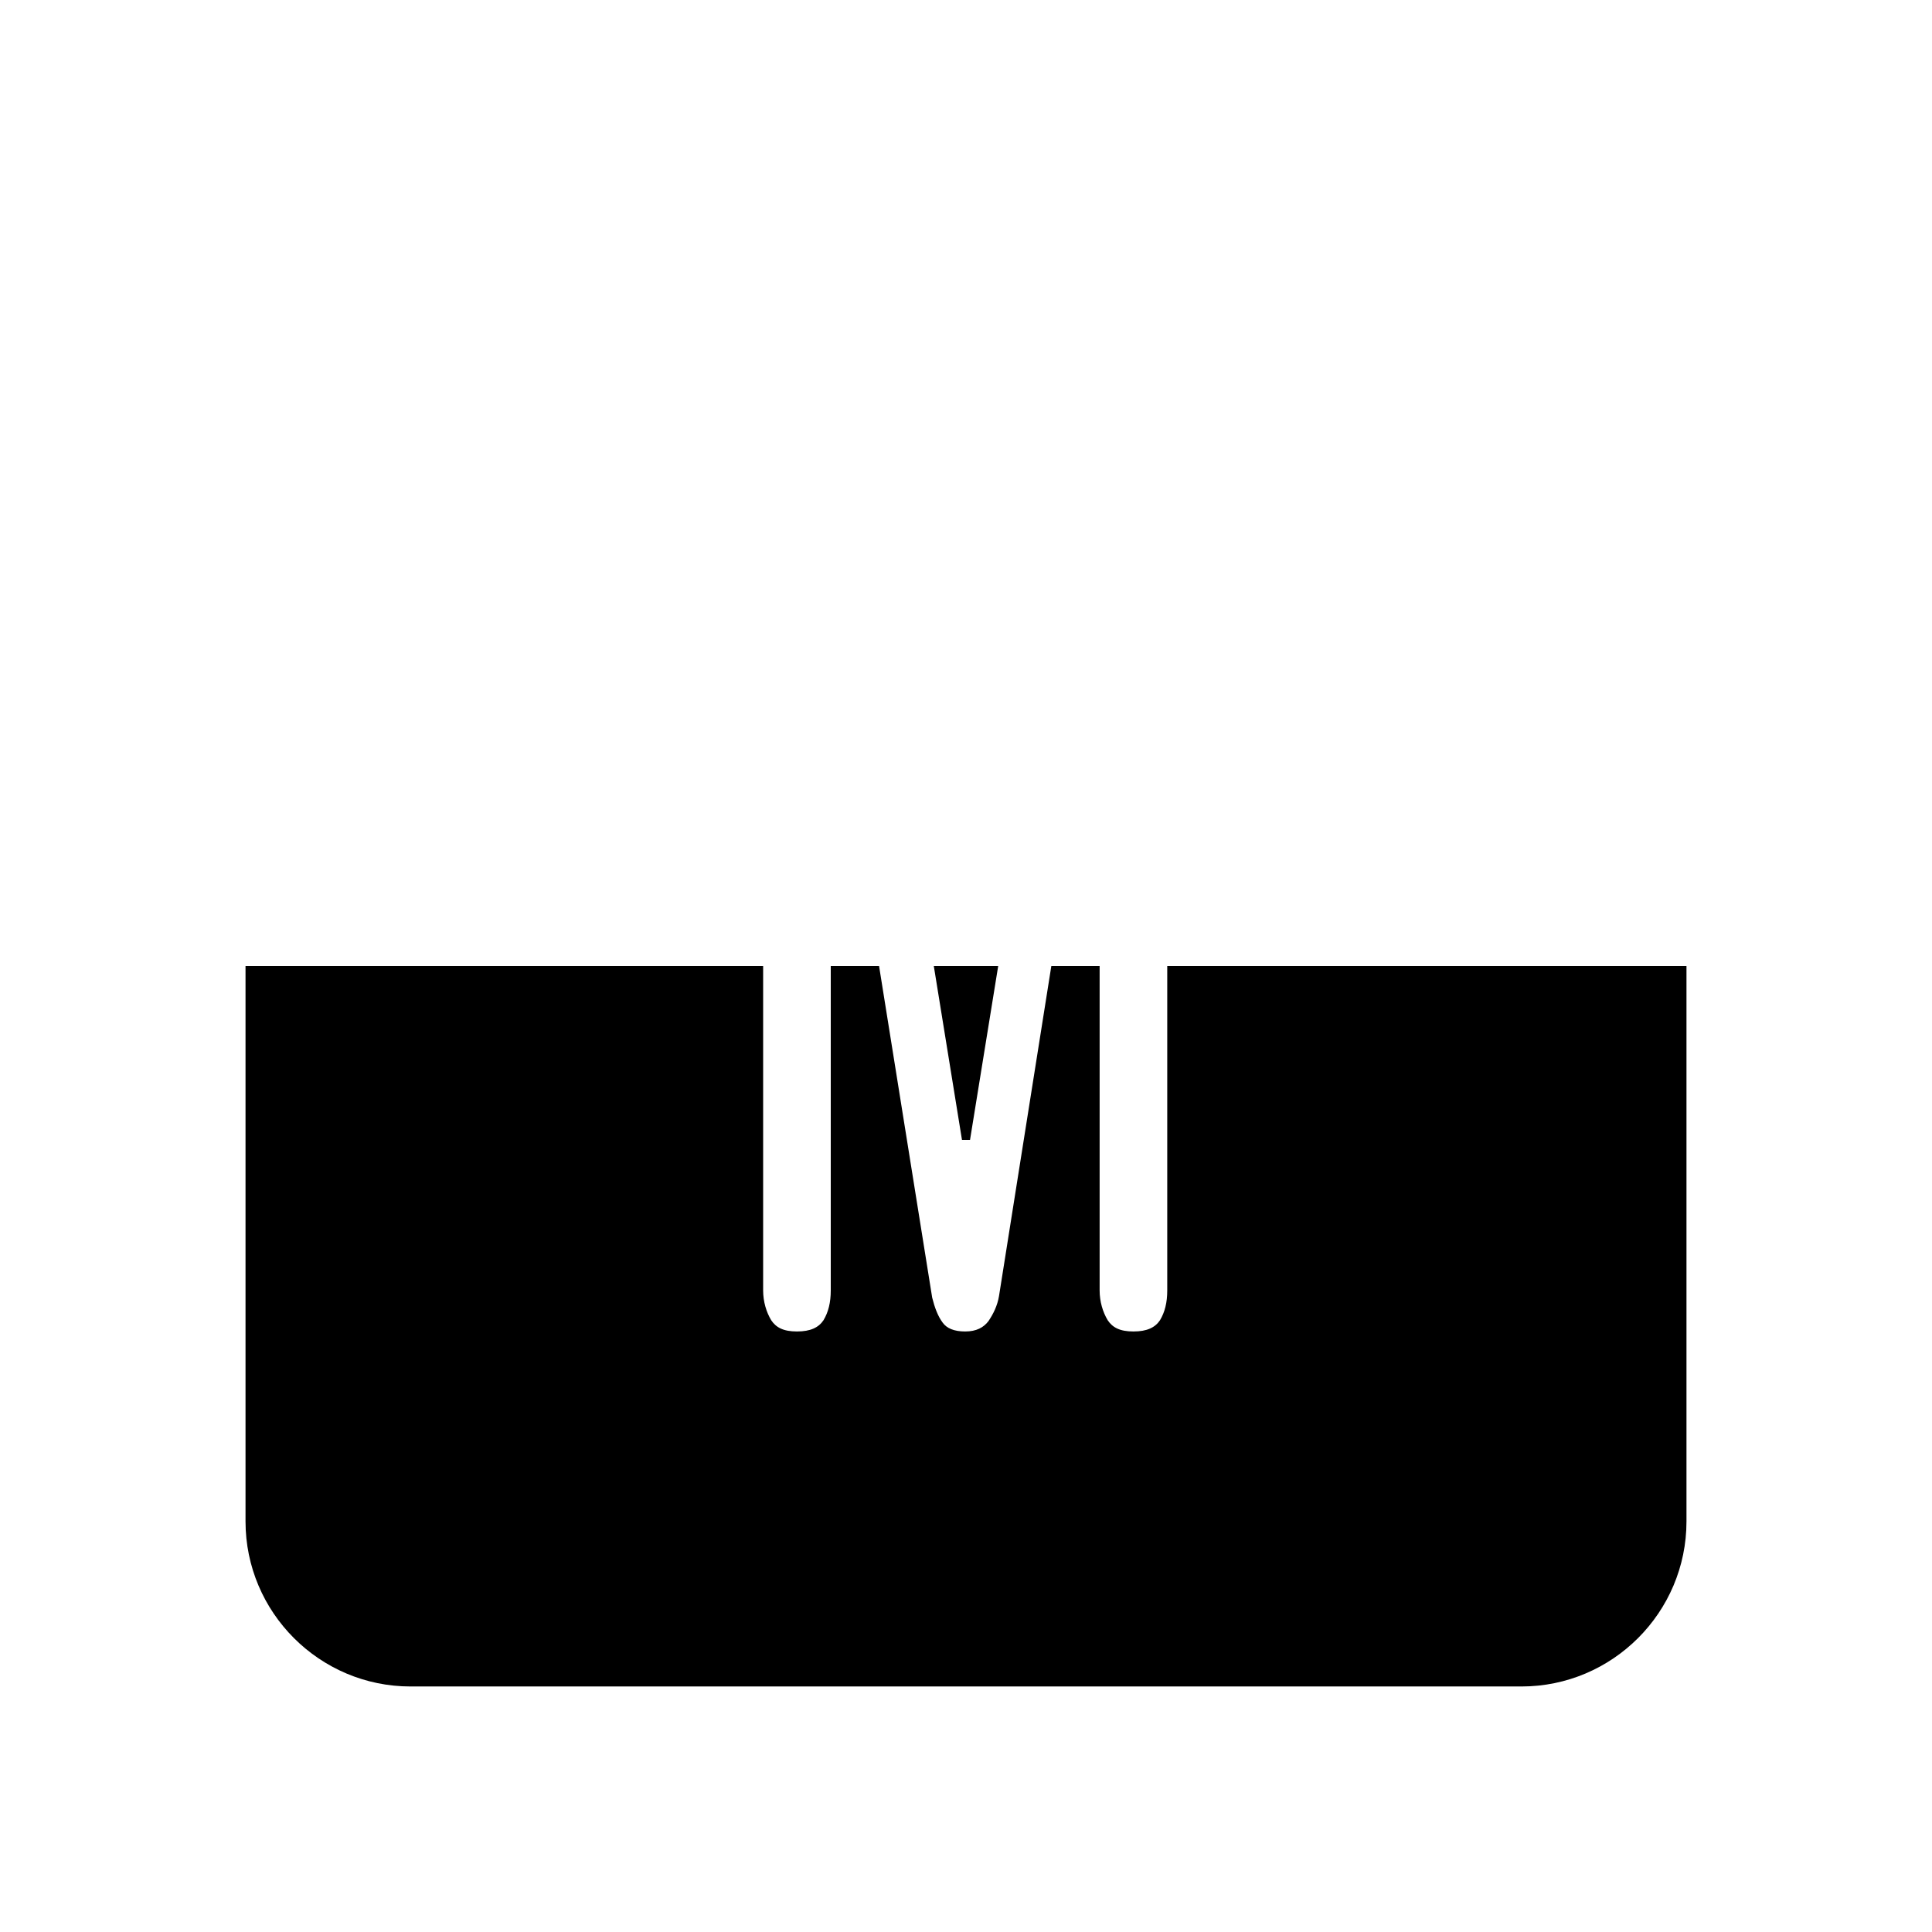 <?xml version="1.0" encoding="UTF-8"?>
<svg id="FF" xmlns="http://www.w3.org/2000/svg" viewBox="0 0 24 24">
  <polygon points="12.05 14.16 12.4 12 11.6 12 11.95 14.16 12.05 14.16"/>
  <path d="M14.5,12v4.03c0,.15-.03.27-.09.37-.06.09-.16.14-.33.14s-.26-.05-.32-.14c-.06-.1-.1-.23-.1-.37v-4.03h-.6l-.65,4.1c-.02.12-.07.22-.13.31-.06.08-.15.13-.29.13s-.23-.04-.28-.11c-.06-.08-.1-.19-.13-.31l-.66-4.12h-.6v4.03c0,.15-.03.27-.09.37-.06.09-.16.14-.33.14s-.26-.05-.32-.14c-.06-.1-.1-.23-.1-.37v-4.03H3.05v6.9c0,1.13.92,2.05,2.05,2.05h13.8c1.13,0,2.05-.92,2.05-2.05v-6.9h-6.44Z"/>
</svg>
